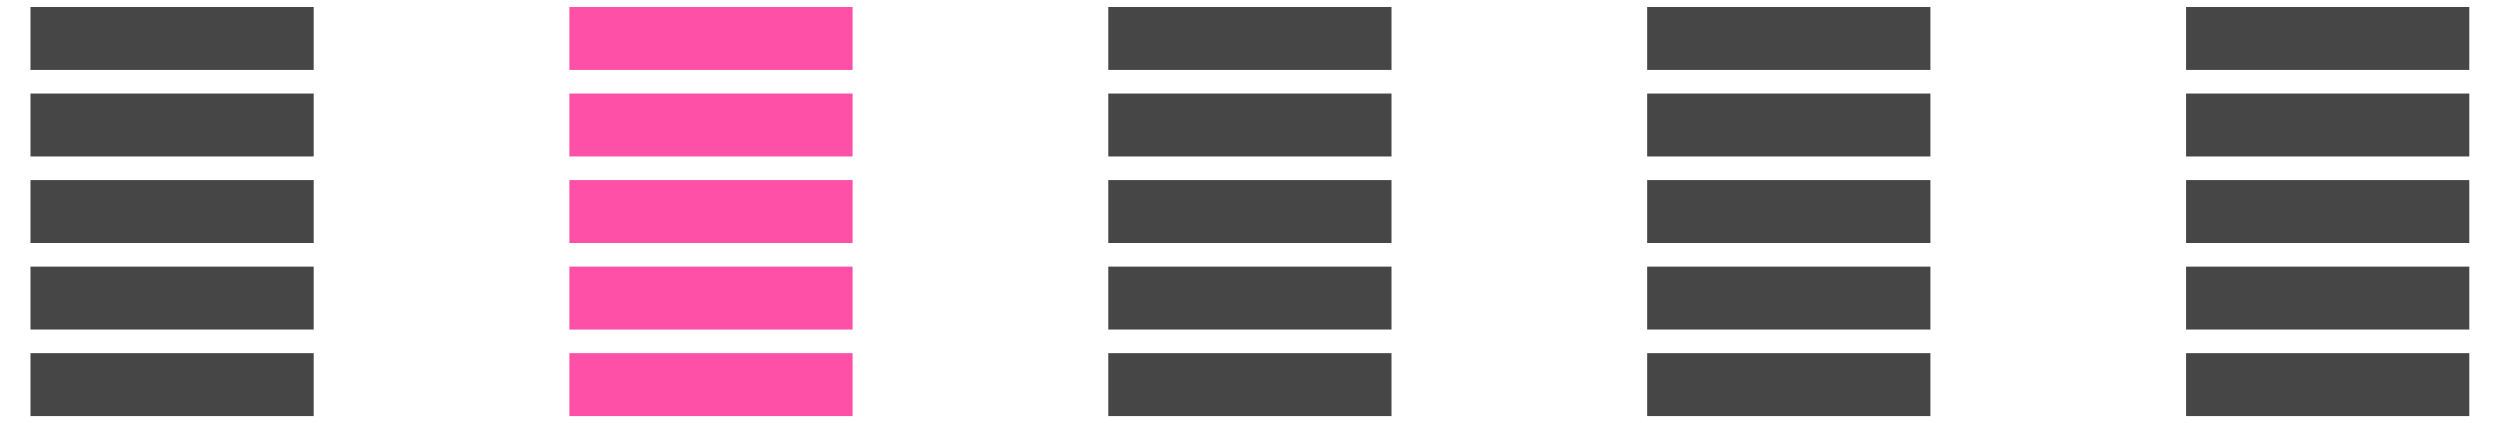 <?xml version="1.0" encoding="utf-8"?>
<svg width="130px" height="22px" viewBox="0 0 130 22" version="1.1" xmlns:xlink="http://www.w3.org/1999/xlink" xmlns="http://www.w3.org/2000/svg">
  <g id="--------">
    <g id="--" fill="#464646">
      <path d="M1.585 21.636L1.585 18.364L16.312 18.364L16.312 21.636L1.585 21.636ZM1.585 17.136L1.585 13.864L16.312 13.864L16.312 17.136L1.585 17.136ZM1.585 12.636L1.585 9.364L16.312 9.364L16.312 12.636L1.585 12.636ZM1.585 8.136L1.585 4.864L16.312 4.864L16.312 8.136L1.585 8.136ZM1.585 3.636L1.585 0.364L16.312 0.364L16.312 3.636L1.585 3.636Z" />
    </g>
    <g id="" fill="#FE50A6">
      <path d="M29.608 21.636L29.608 18.364L44.335 18.364L44.335 21.636L29.608 21.636ZM29.608 17.136L29.608 13.864L44.335 13.864L44.335 17.136L29.608 17.136ZM29.608 12.636L29.608 9.364L44.335 9.364L44.335 12.636L29.608 12.636ZM29.608 8.136L29.608 4.864L44.335 4.864L44.335 8.136L29.608 8.136ZM29.608 3.636L29.608 0.364L44.335 0.364L44.335 3.636L29.608 3.636Z" />
    </g>
    <g id="------" fill="#464646">
      <path d="M57.631 3.636L57.631 0.364L72.358 0.364L72.358 3.636L57.631 3.636ZM85.653 3.636L85.653 0.364L100.381 0.364L100.381 3.636L85.653 3.636ZM113.676 0.364L113.676 3.636L128.403 3.636L128.403 0.364L113.676 0.364ZM57.631 8.136L57.631 4.864L72.358 4.864L72.358 8.136L57.631 8.136ZM85.653 8.136L85.653 4.864L100.381 4.864L100.381 8.136L85.653 8.136ZM113.676 4.864L113.676 8.136L128.403 8.136L128.403 4.864L113.676 4.864ZM57.631 12.636L57.631 9.364L72.358 9.364L72.358 12.636L57.631 12.636ZM85.653 12.636L85.653 9.364L100.381 9.364L100.381 12.636L85.653 12.636ZM113.676 9.364L113.676 12.636L128.403 12.636L128.403 9.364L113.676 9.364ZM57.631 17.136L57.631 13.864L72.358 13.864L72.358 17.136L57.631 17.136ZM85.653 17.136L85.653 13.864L100.381 13.864L100.381 17.136L85.653 17.136ZM113.676 13.864L113.676 17.136L128.403 17.136L128.403 13.864L113.676 13.864ZM57.631 21.636L57.631 18.364L72.358 18.364L72.358 21.636L57.631 21.636ZM85.653 21.636L85.653 18.364L100.381 18.364L100.381 21.636L85.653 21.636ZM113.676 18.364L113.676 21.636L128.403 21.636L128.403 18.364L113.676 18.364Z" />
    </g>
  </g>
</svg>